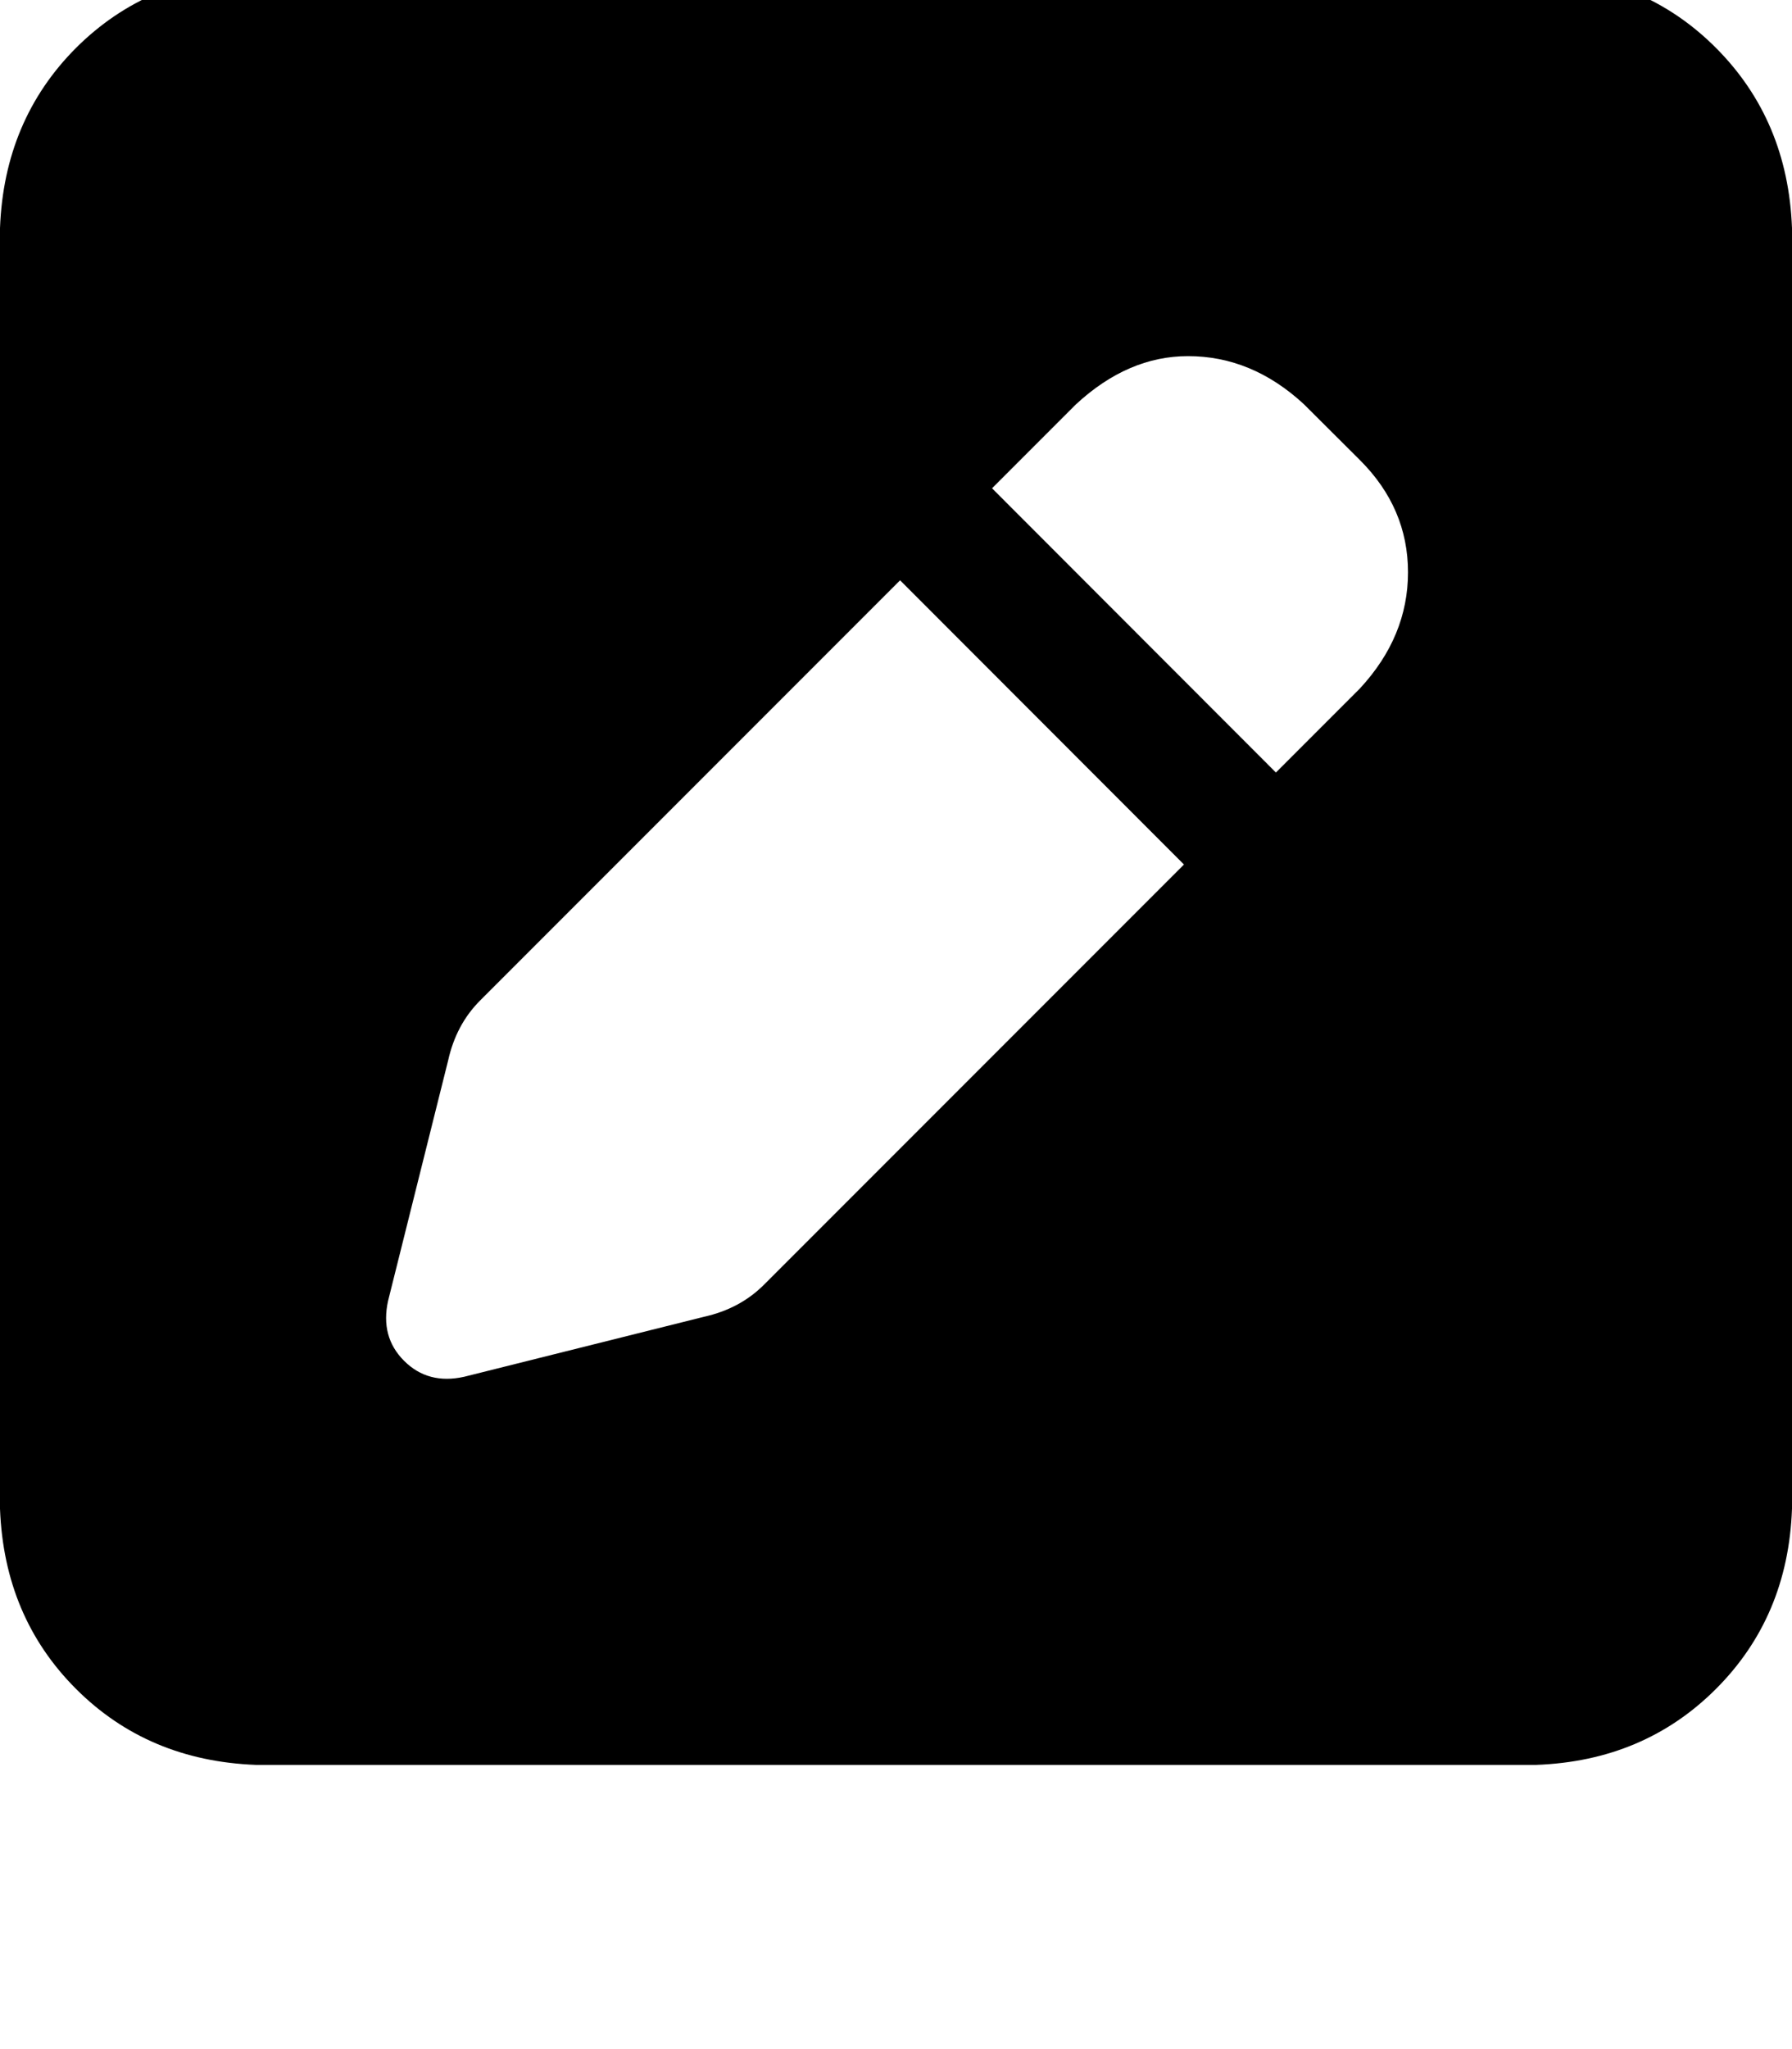<svg height="1000" width="875" xmlns="http://www.w3.org/2000/svg"><path d="M125 -13.7q-52.7 2 -87.9 37.1Q2 58.6 0 111.3v625q2 52.8 37.1 87.9t87.9 37.1h625q52.7 -1.9 87.9 -37.1T875 736.3v-625Q873 58.6 837.9 23.4T750 -13.7H125zm511.7 211l27.4 27.3 -27.4 -27.3 27.4 27.3q23.4 23.4 23.4 54.7t-23.4 56.6L623 377 484.4 238.3l41 -41q25.4 -23.5 54.7 -23.5 31.2 0 56.6 23.5zm-402.3 291L439.5 283.2 234.4 488.3 439.5 283.2l138.6 138.7L373 627q-11.7 11.7 -29.2 15.6l-117.2 29.3q-17.6 3.9 -29.3 -7.8t-7.8 -29.3l29.3 -117.2q3.9 -17.6 15.6 -29.3z"/></svg>